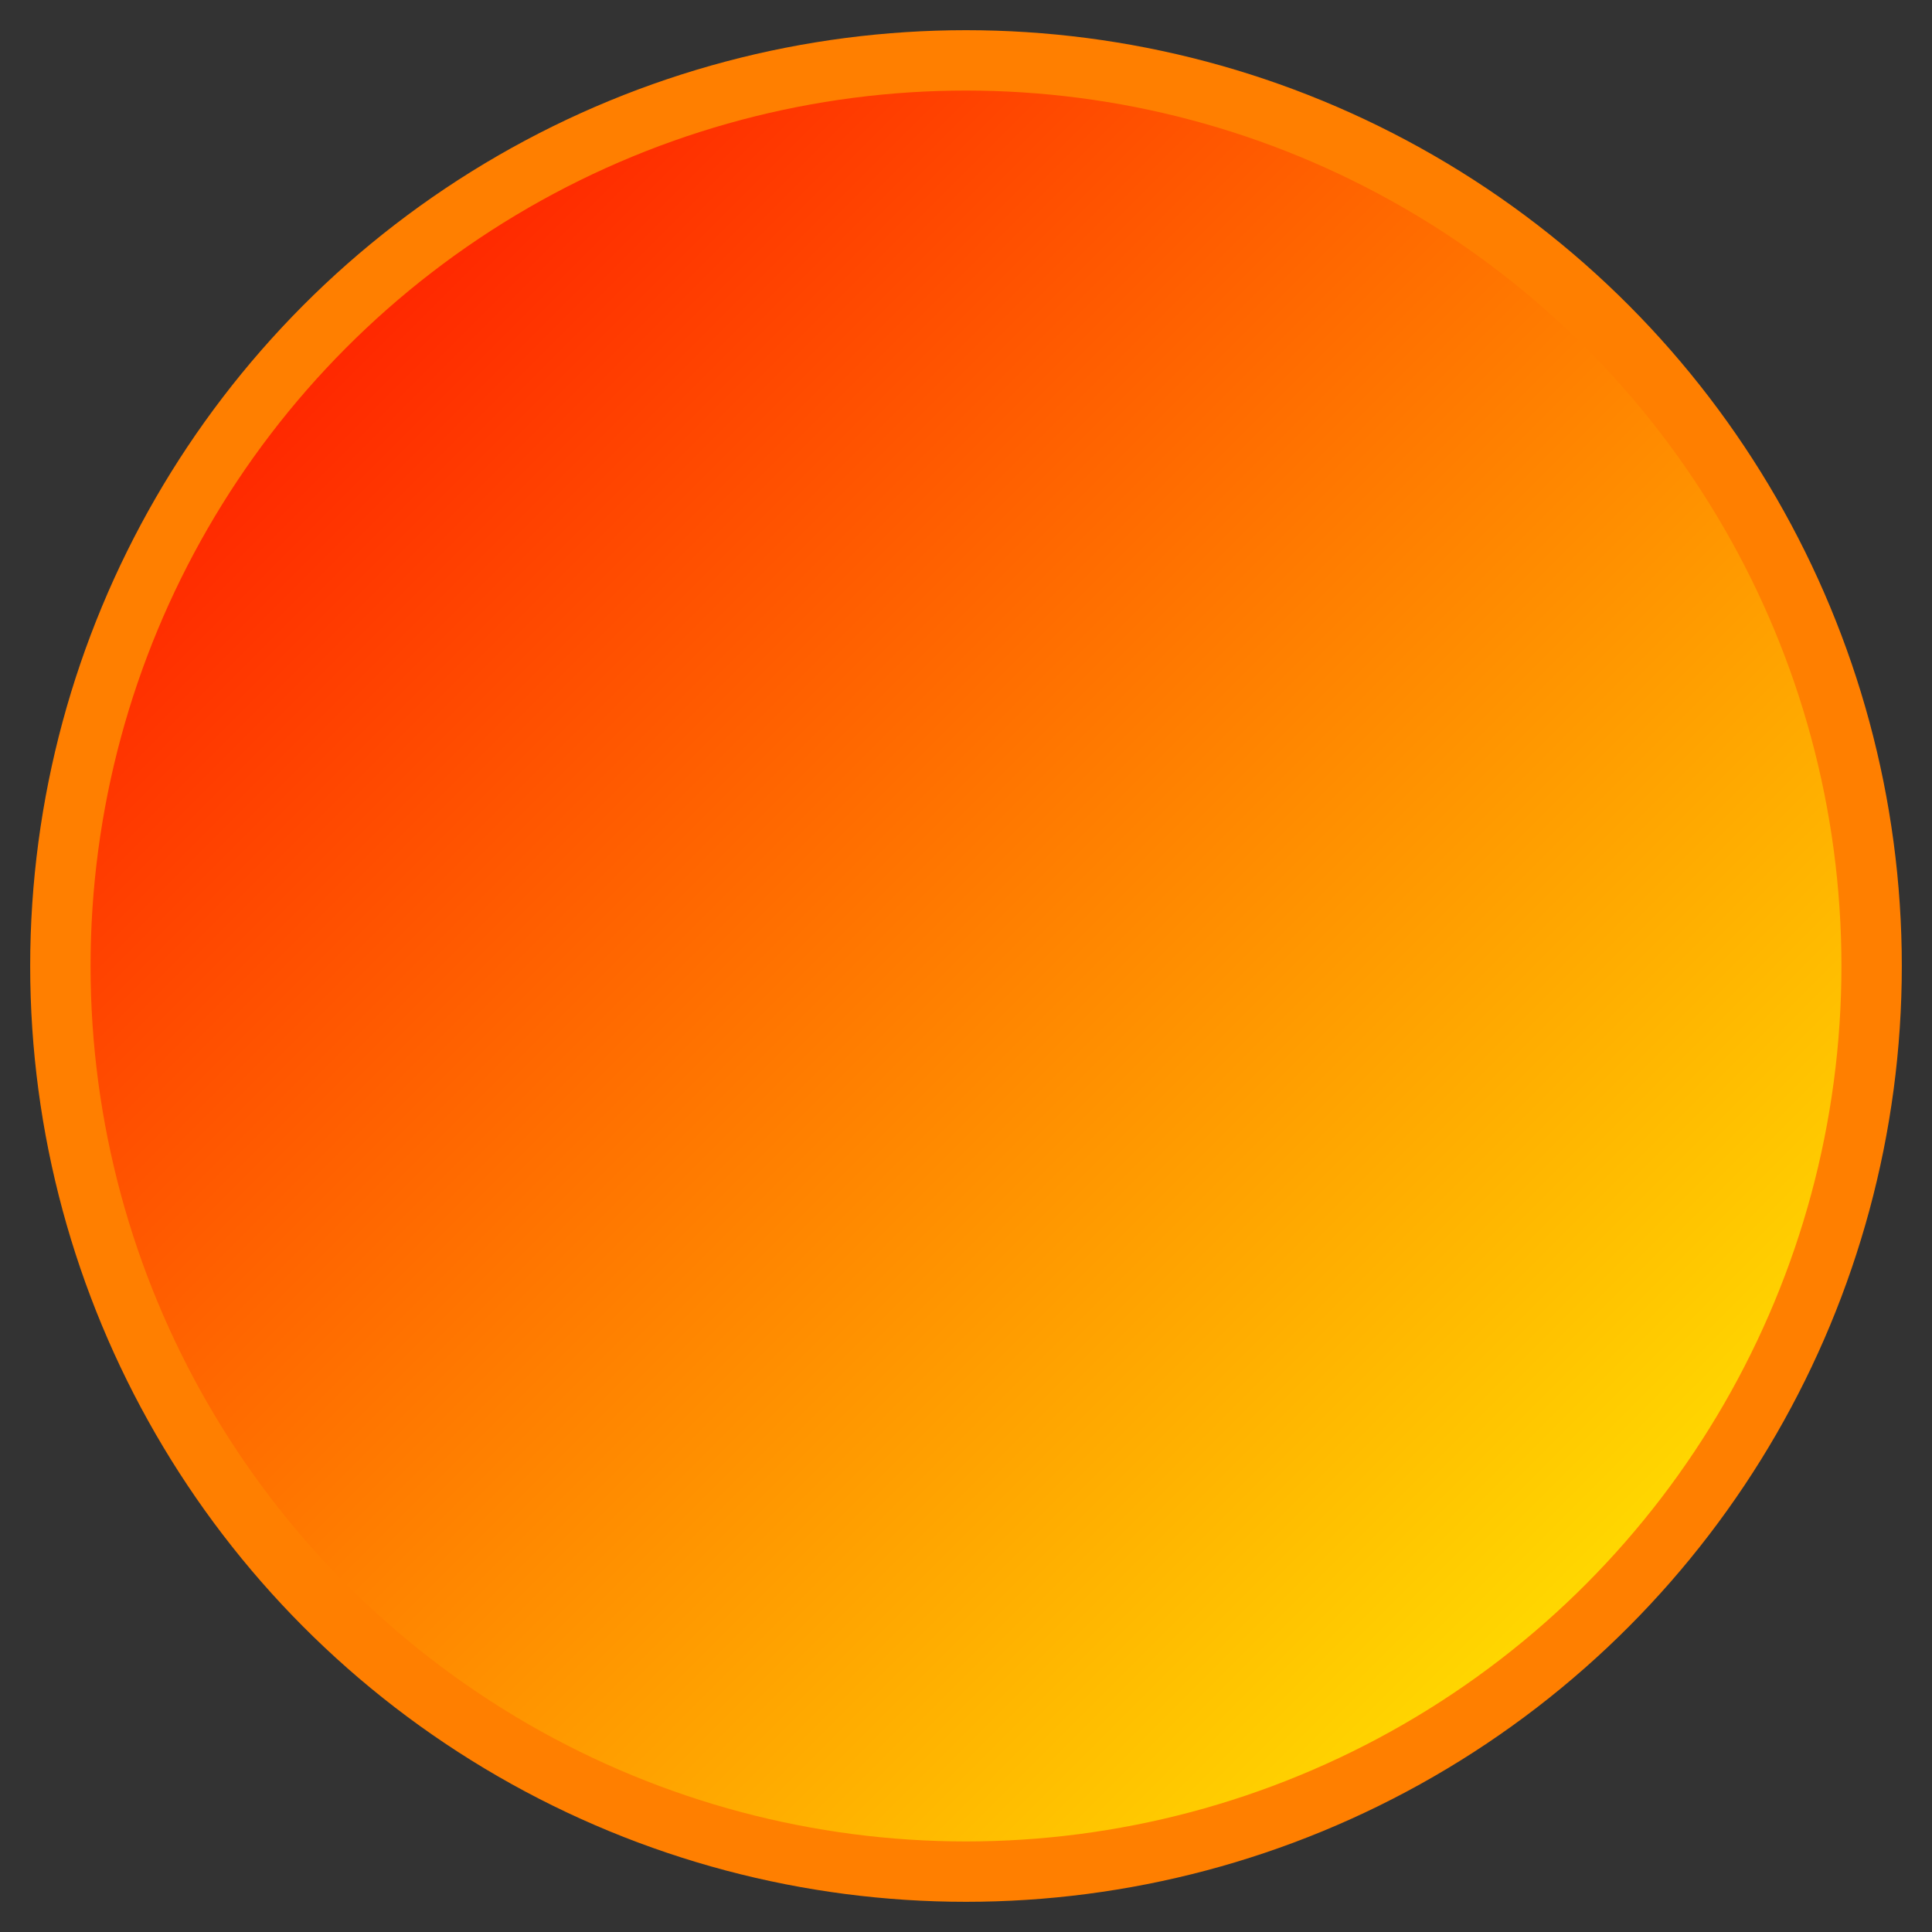 <?xml version="1.0" encoding="UTF-8"?>
<svg id="piece1" width="32" height="32" xmlns="http://www.w3.org/2000/svg">
  <rect width="100%" height="100%" fill="#333333" stroke="none"/>
  <linearGradient id="gradient" x1="0" y1="0" x2="1" y2="1">
    <stop offset="0" stop-color="#ff0000"/>
    <stop offset="1" stop-color="#ffff00"/>
  </linearGradient>
  <circle fill="url(#gradient)" stroke="#ff7f00" cx="16" cy="16" r="15" />
</svg>